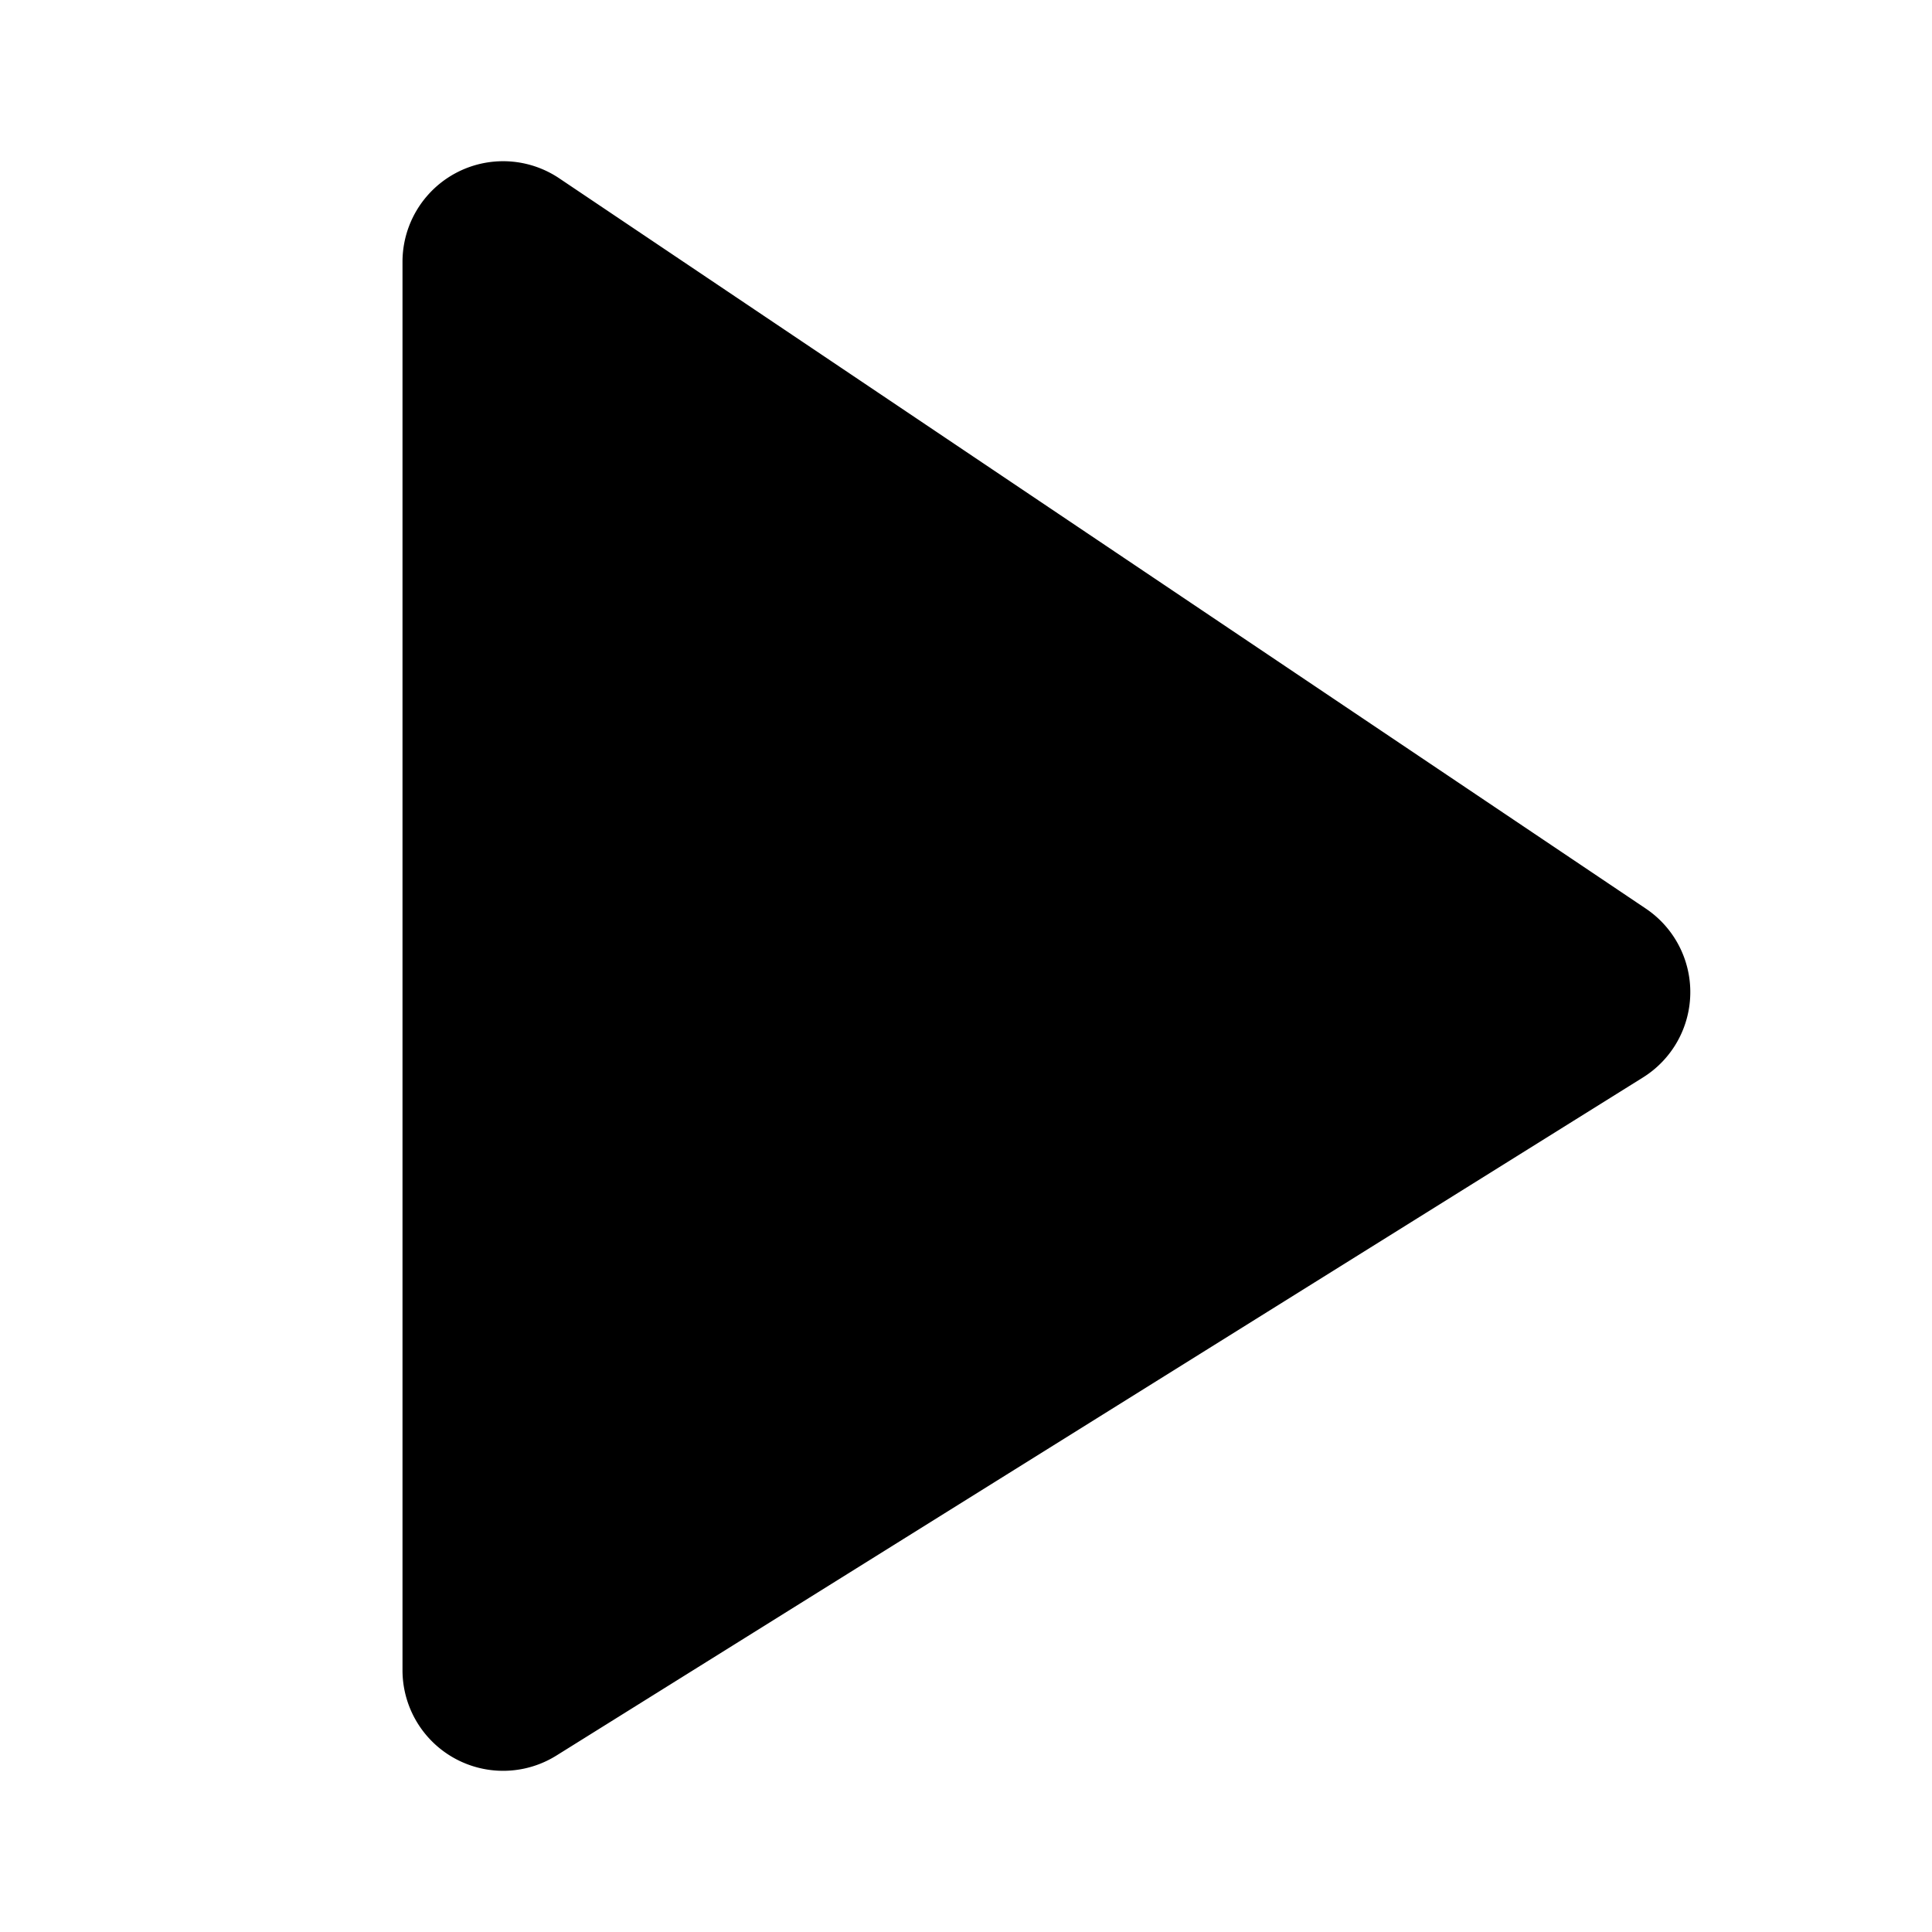<svg width="24" height="24" viewBox="0 0 24 24" fill="none" xmlns="http://www.w3.org/2000/svg" style="display: block"><path fill-rule="evenodd" clip-rule="evenodd" d="M6.947 2.215A1.25 1.25 0 005 3.252v17.496a1.25 1.25 0 001.912 1.06l13.497-8.423a1.25 1.25 0 00.036-2.098L6.947 2.215z" fill="currentColor"/></svg>